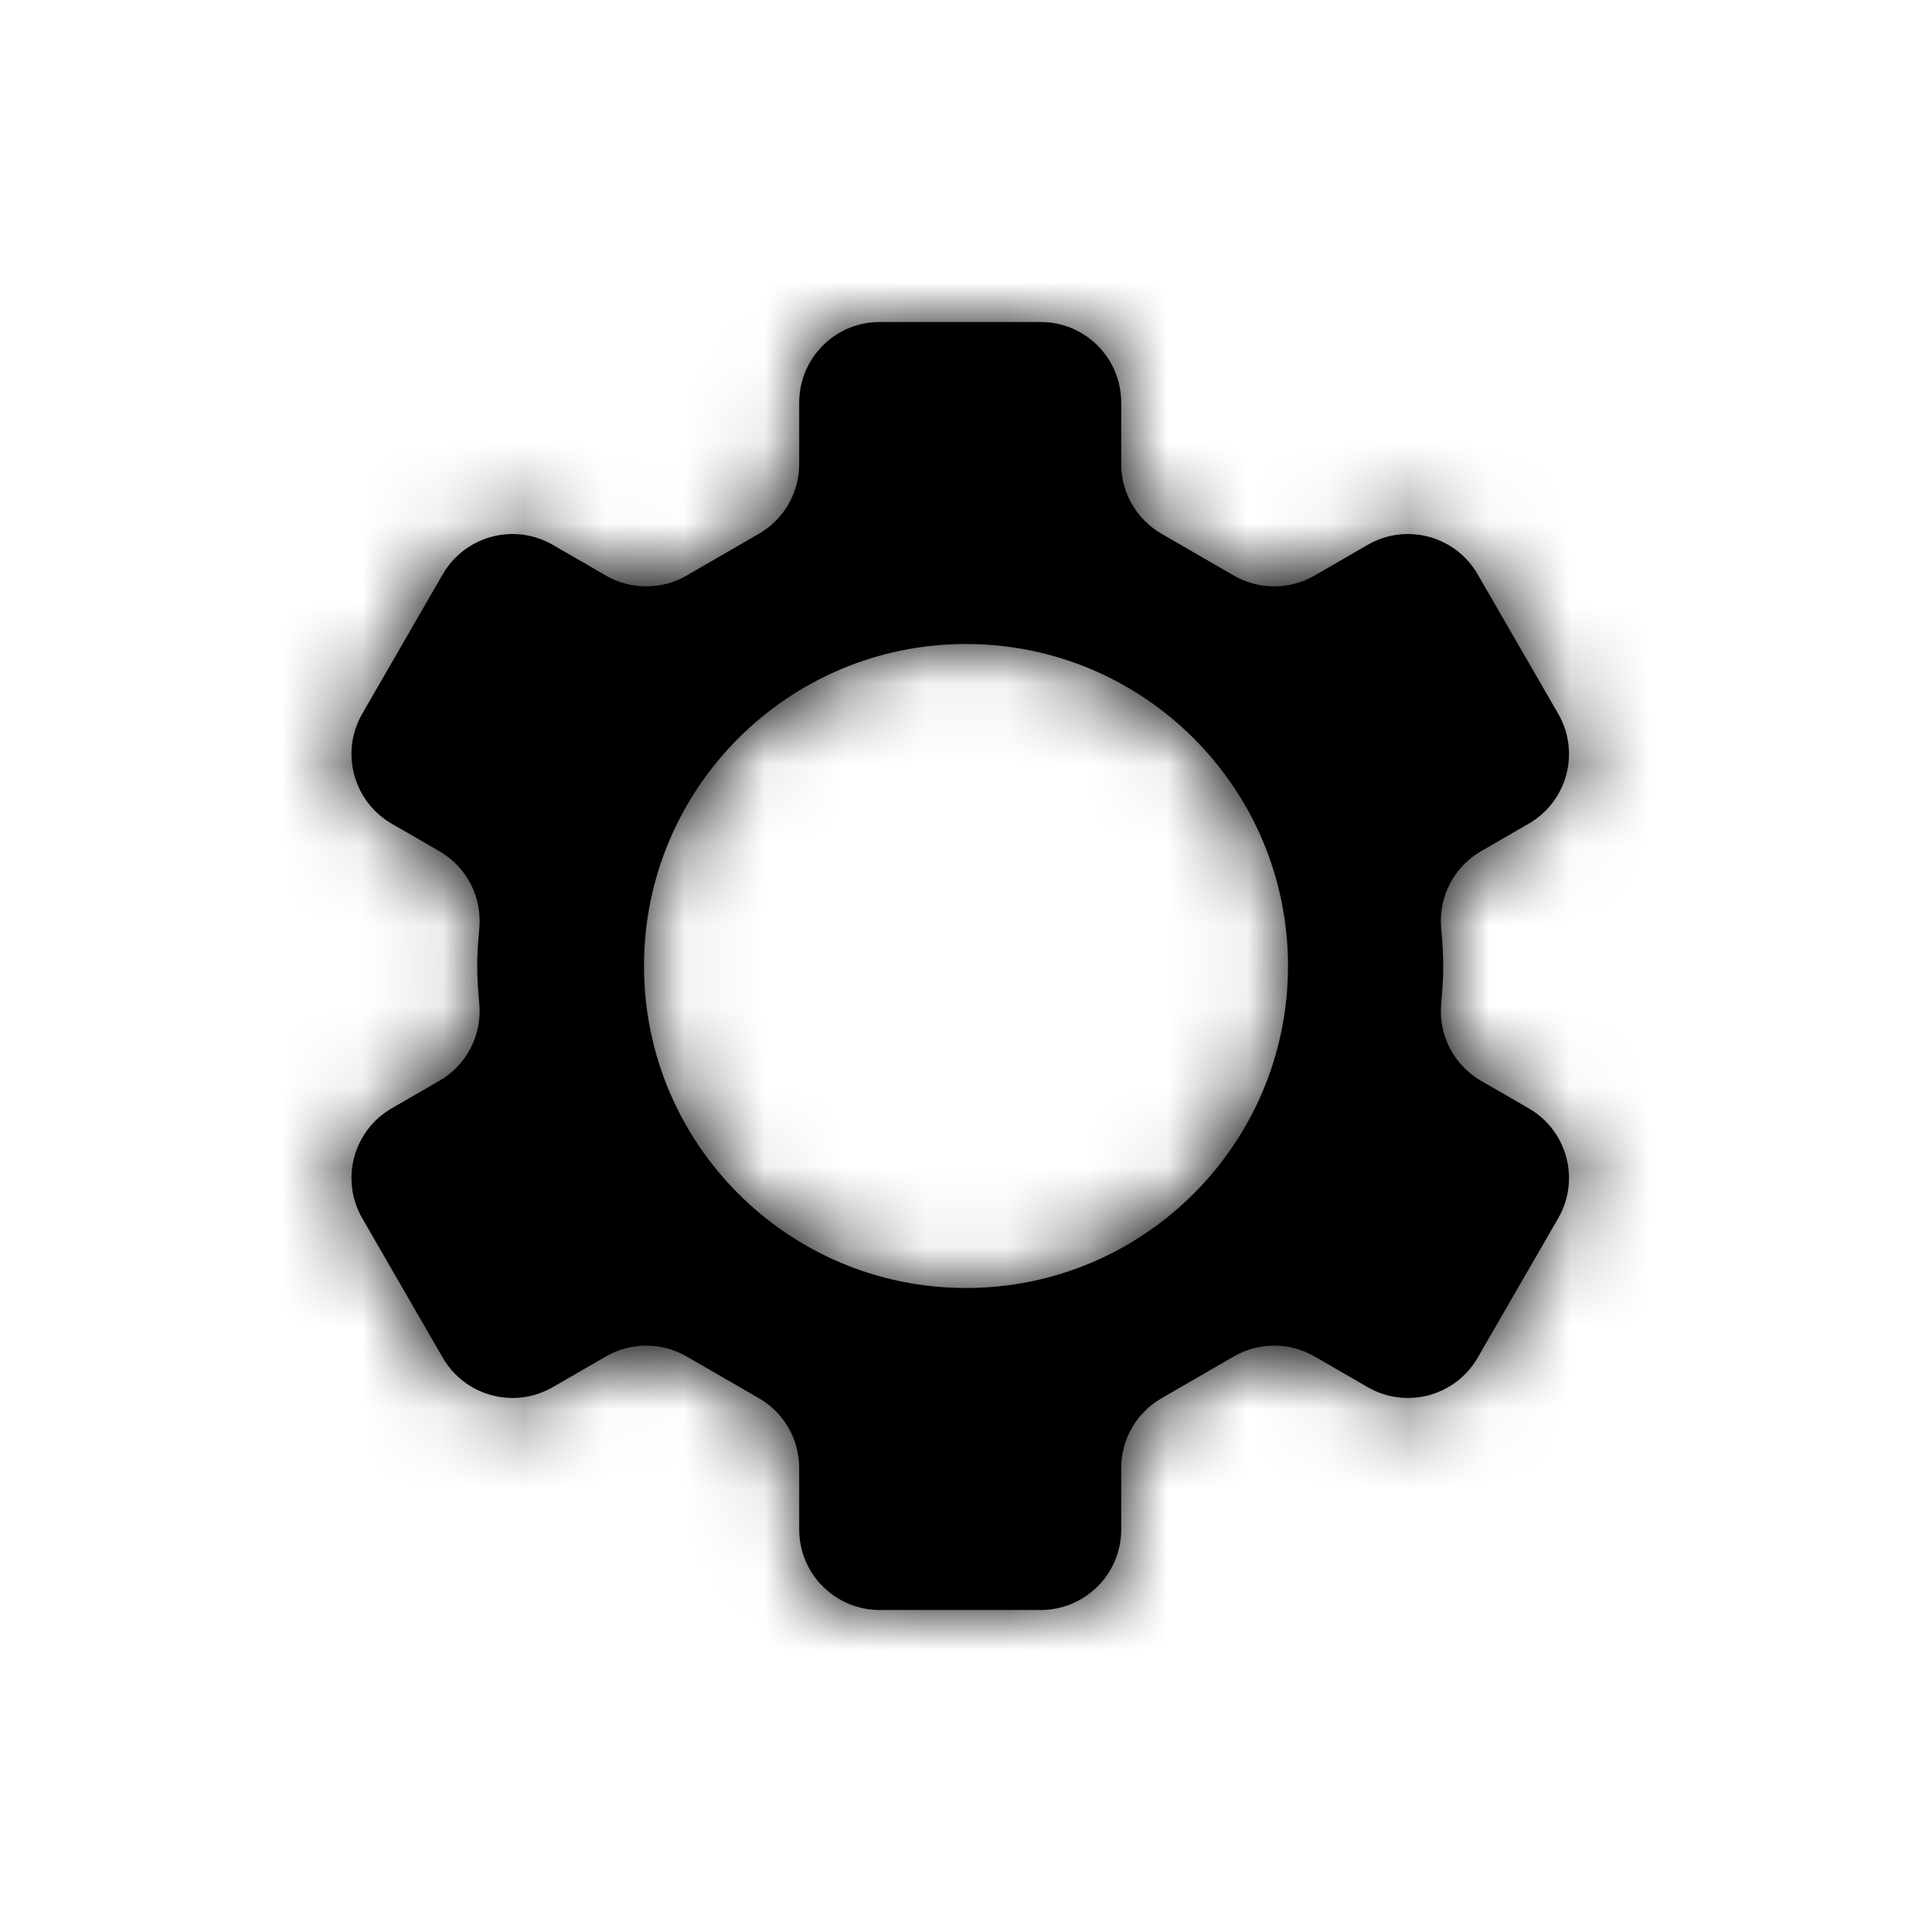 <?xml version="1.0" encoding="UTF-8"?>
<svg width="24px" height="24px" viewBox="0 0 24 24" version="1.1" xmlns="http://www.w3.org/2000/svg" xmlns:xlink="http://www.w3.org/1999/xlink">
    <!-- Generator: Sketch 56.3 (81716) - https://sketch.com -->
    <title>icon-3</title>
    <desc>Created with Sketch.</desc>
    <defs>
        <path d="M5.928,1.764 L5.928,1 C5.928,0.448 6.376,0 6.928,0 L8.928,0 C9.48,0 9.928,0.448 9.928,1 L9.928,1.764 C9.928,2.122 10.119,2.451 10.428,2.63 L11.327,3.15 C11.637,3.329 12.018,3.329 12.328,3.151 L12.99,2.768 C13.469,2.492 14.08,2.656 14.356,3.134 L15.356,4.866 C15.633,5.344 15.469,5.956 14.99,6.232 L14.398,6.574 C14.06,6.769 13.867,7.143 13.903,7.531 C13.92,7.717 13.928,7.874 13.928,8 C13.928,8.126 13.92,8.283 13.903,8.469 L13.903,8.469 C13.867,8.857 14.06,9.231 14.398,9.426 L14.99,9.768 C15.469,10.044 15.633,10.656 15.356,11.134 L14.356,12.866 C14.08,13.344 13.469,13.508 12.99,13.232 L12.328,12.849 C12.018,12.671 11.637,12.671 11.327,12.85 L10.428,13.37 C10.119,13.549 9.928,13.878 9.928,14.236 L9.928,15 C9.928,15.552 9.48,16 8.928,16 L6.928,16 C6.376,16 5.928,15.552 5.928,15 L5.928,14.236 C5.928,13.878 5.738,13.549 5.429,13.37 L4.529,12.85 C4.22,12.671 3.838,12.671 3.529,12.849 L2.866,13.232 C2.388,13.508 1.776,13.344 1.5,12.866 L0.5,11.134 C0.224,10.656 0.388,10.044 0.866,9.768 L1.458,9.426 C1.796,9.231 1.99,8.857 1.954,8.469 C1.937,8.283 1.928,8.126 1.928,8 C1.928,7.874 1.937,7.717 1.954,7.531 L1.954,7.531 C1.99,7.143 1.796,6.769 1.458,6.574 L0.866,6.232 C0.388,5.956 0.224,5.344 0.5,4.866 L1.5,3.134 C1.776,2.656 2.388,2.492 2.866,2.768 L3.529,3.151 C3.838,3.329 4.22,3.329 4.529,3.15 L5.429,2.63 C5.738,2.451 5.928,2.122 5.928,1.764 Z M8,12 C10.209,12 12,10.209 12,8 C12,5.791 10.209,4 8,4 C5.791,4 4,5.791 4,8 C4,10.209 5.791,12 8,12 Z" id="path-1"></path>
    </defs>
    <g id="icon-3" stroke="none" stroke-width="1" fill="none" fill-rule="evenodd">
        <g id="color/black" transform="translate(4, 4)">
            <mask id="mask-2" fill="white">
                <use xlink:href="#path-1"></use>
            </mask>
            <use id="Mask" fill="#000000" xlink:href="#path-1"></use>
            <g mask="url(#mask-2)" fill="#000000" id="Rectangle">
                <g transform="translate(-4, -4)">
                    <rect x="0" y="0" width="24" height="24"></rect>
                </g>
            </g>
        </g>
    </g>
</svg>